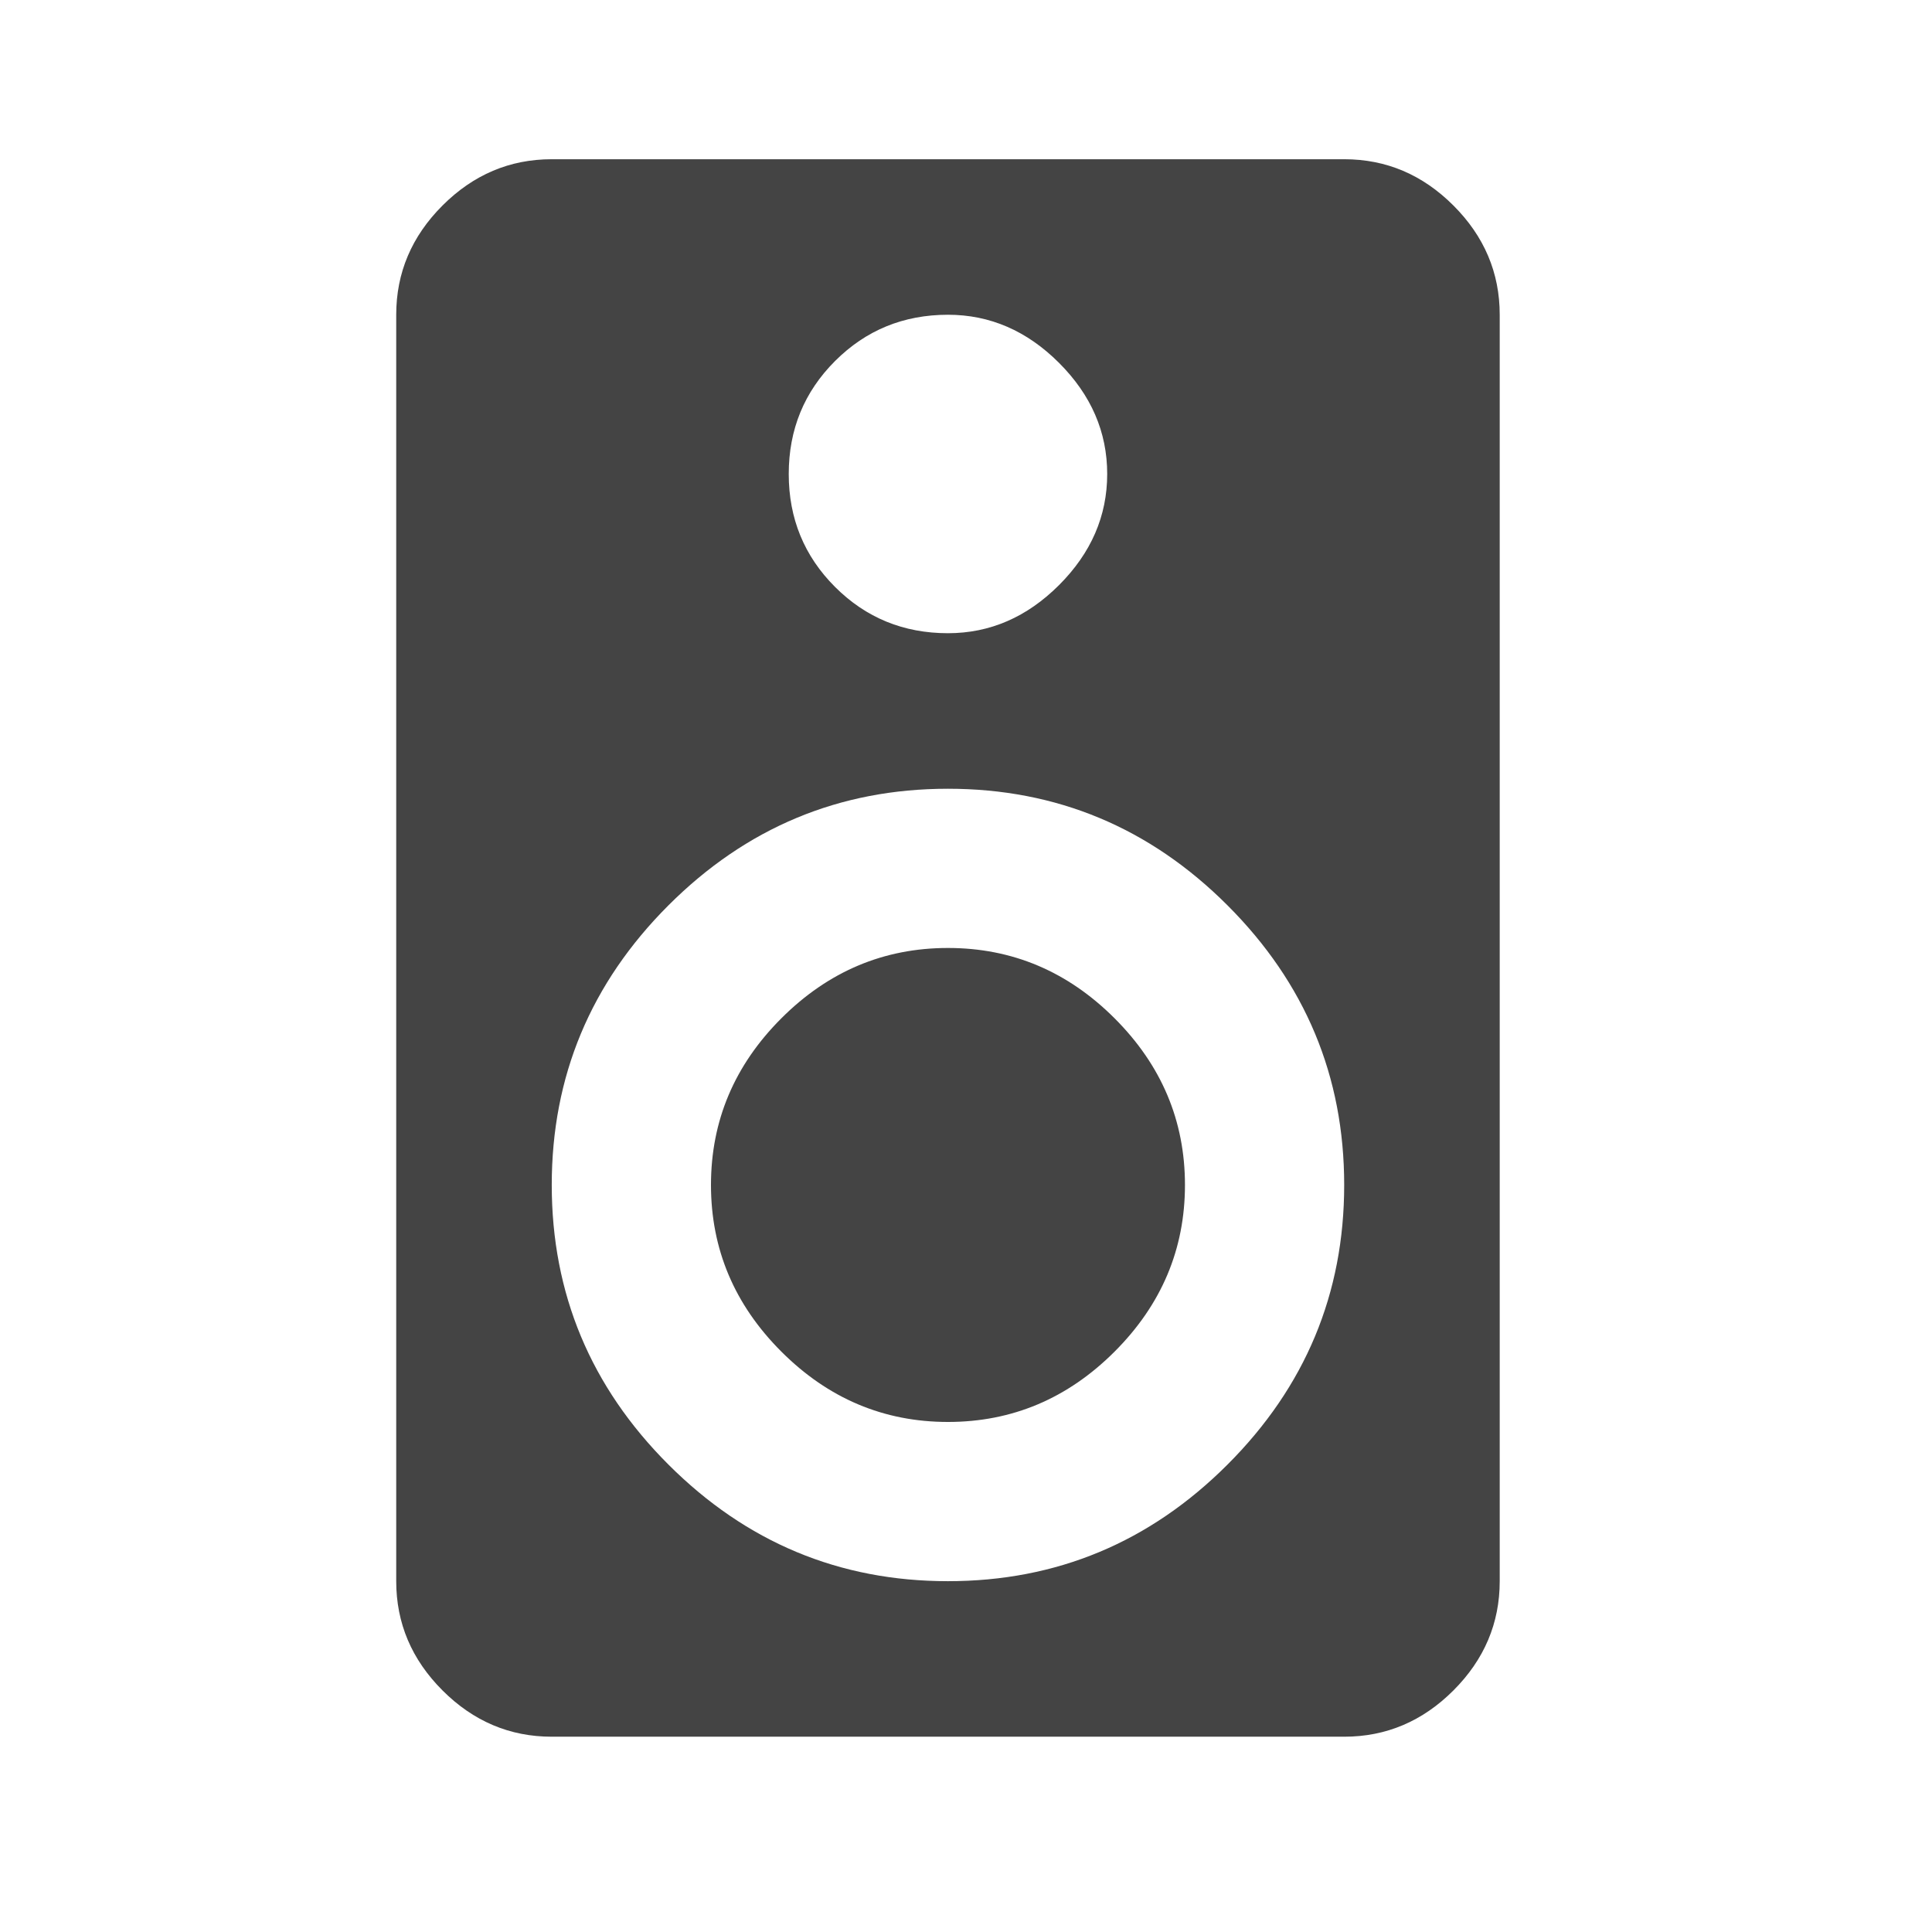 <?xml version="1.0" encoding="utf-8"?><!DOCTYPE svg PUBLIC "-//W3C//DTD SVG 1.1//EN" "http://www.w3.org/Graphics/SVG/1.1/DTD/svg11.dtd"><svg version="1.1" xmlns="http://www.w3.org/2000/svg" xmlns:xlink="http://www.w3.org/1999/xlink" width="24" height="24" viewBox="0 0 24 24" data-tags="speaker"><g fill="#444" transform="scale(0.023 0.023)"><path d="M512 512q52 0 90 38t38 90-38 90-90 38-90-38-38-90 38-90 90-38zM512 854q88 0 151-63t63-151-63-151-151-63-151 63-63 151 63 151 151 63zM512 170q-36 0-61 25t-25 61 25 61 61 25q34 0 60-26t26-60-26-60-60-26zM726 86q34 0 59 25t25 59v684q0 34-25 59t-59 25h-428q-34 0-59-25t-25-59v-684q0-34 25-59t59-25h428z" /></g></svg>